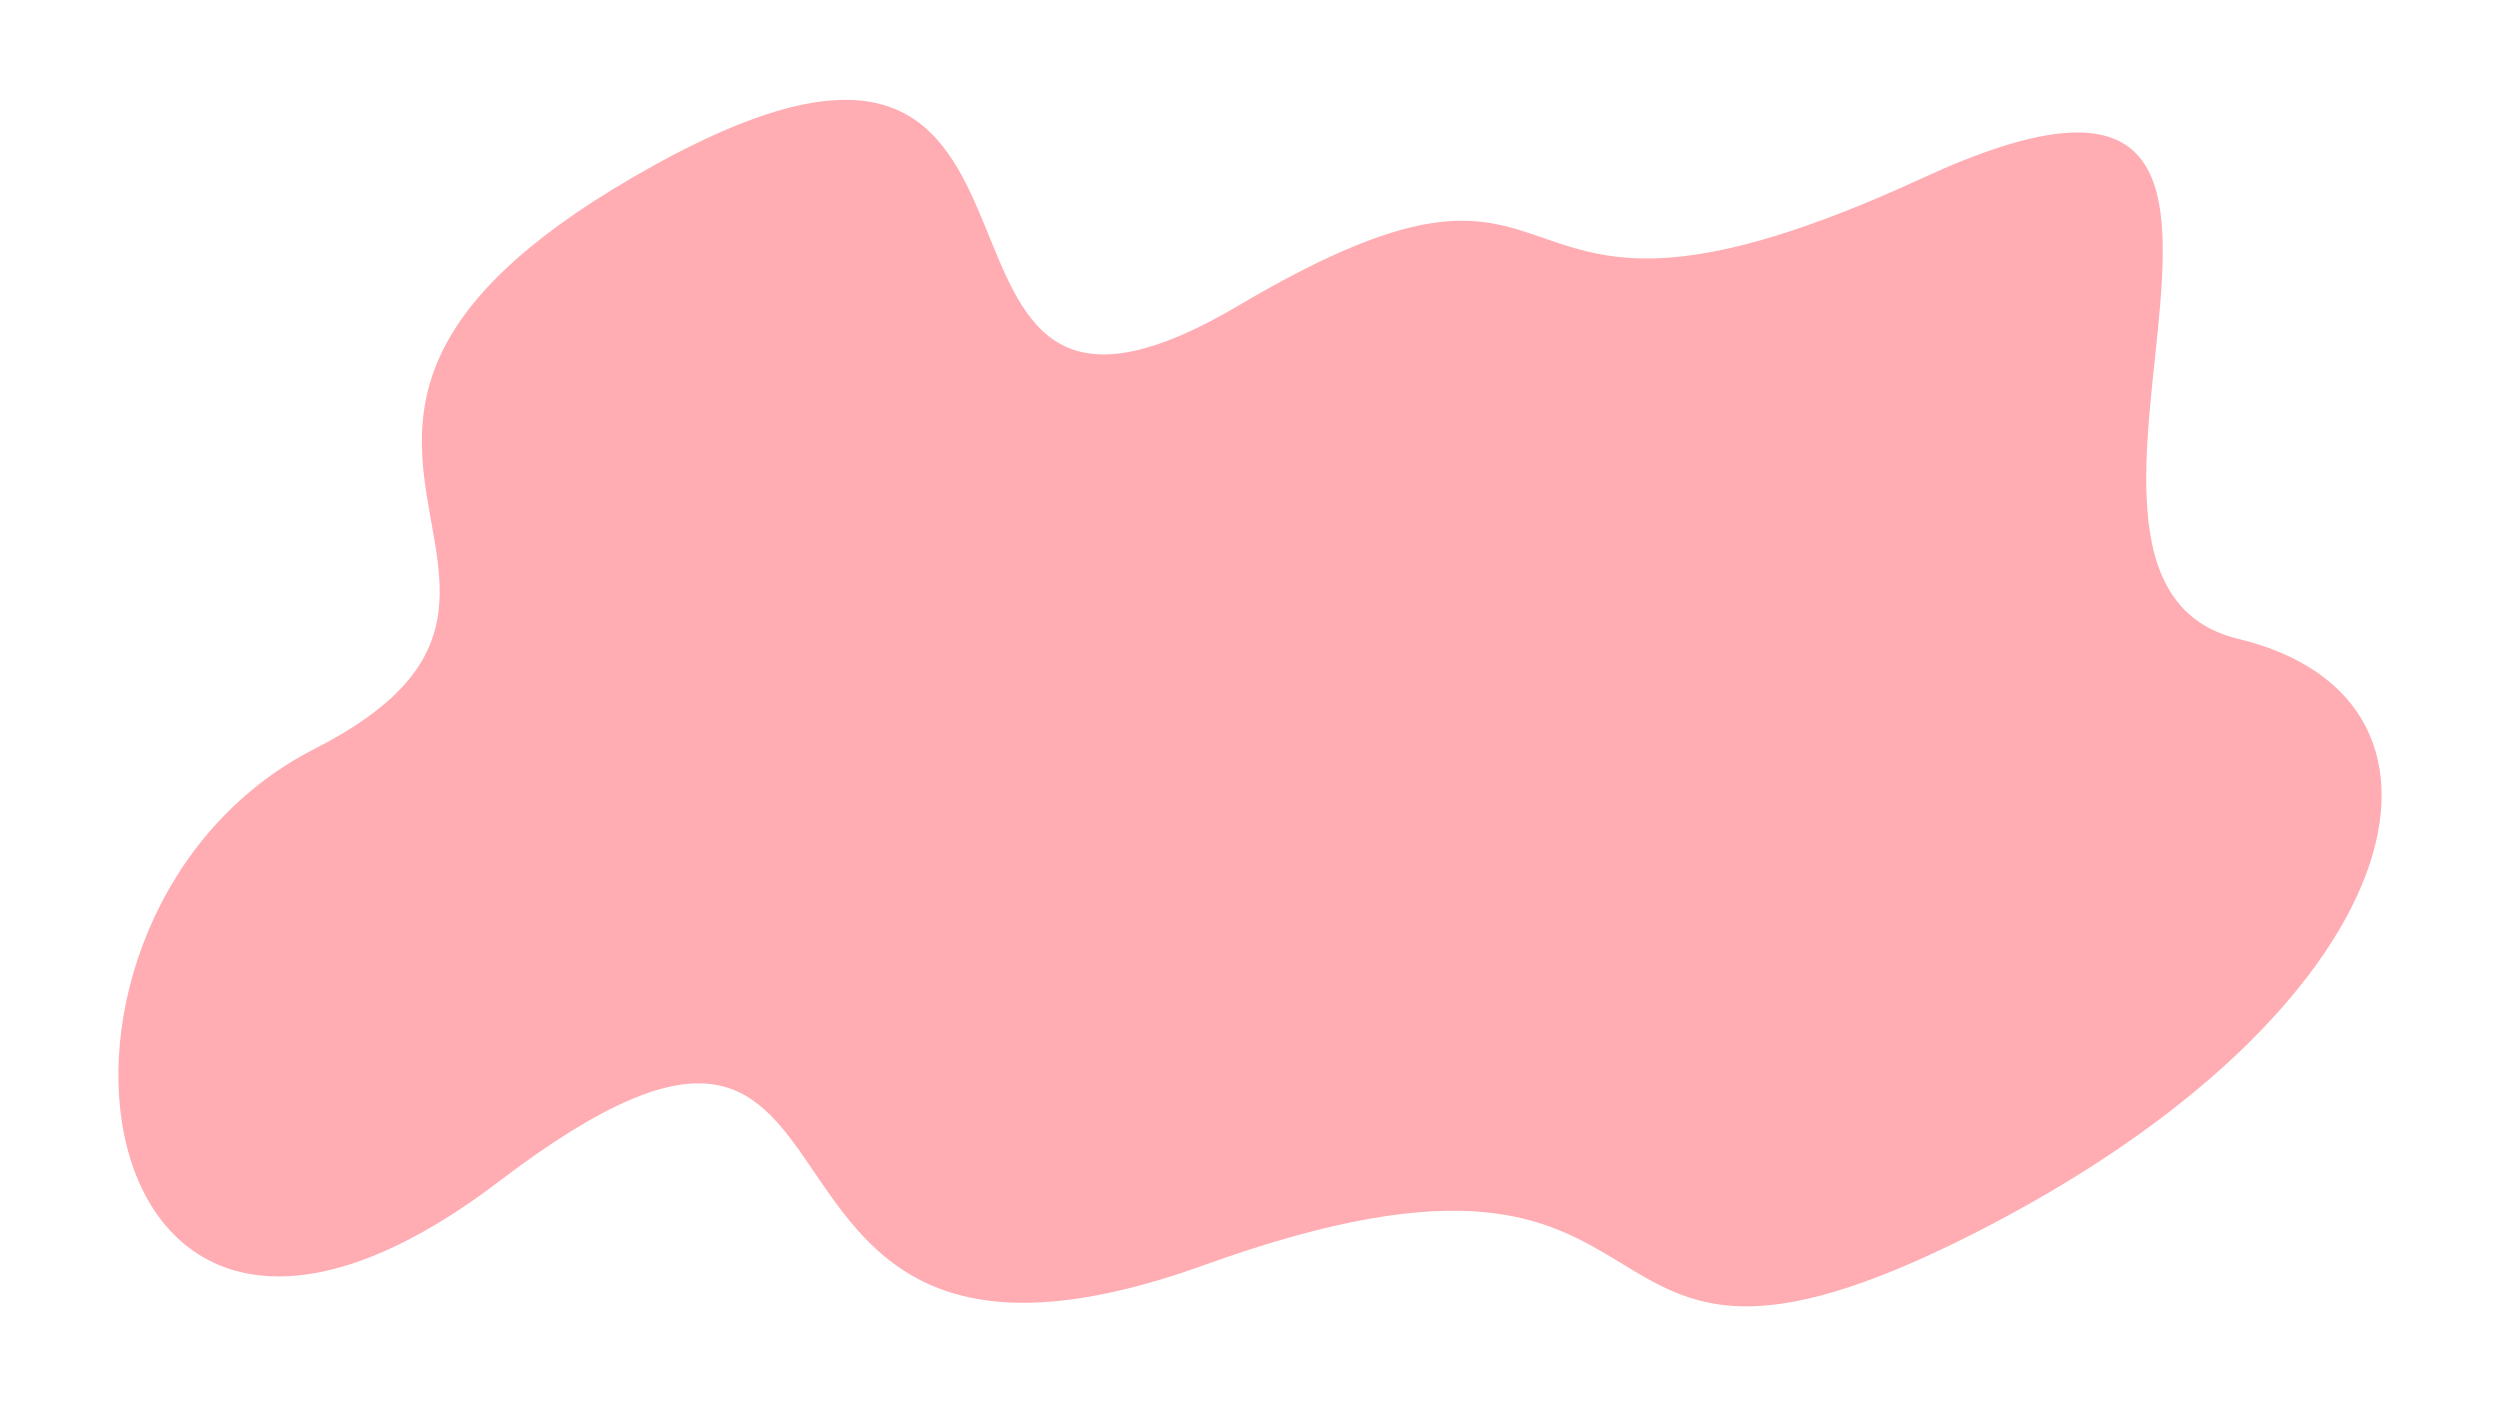 <svg width="1920" height="1080" viewBox="0 0 1920 1080" fill="none" xmlns="http://www.w3.org/2000/svg">
<g clip-path="url(#clip0_567_1700)">
<mask id="mask0_567_1700" style="mask-type:luminance" maskUnits="userSpaceOnUse" x="0" y="0" width="1920" height="1080">
<path d="M1920 0H0V1080H1920V0Z" fill="white"/>
</mask>
<g mask="url(#mask0_567_1700)">
<path d="M383.162 907.364C56.857 1155.61 -4.65 700.638 241.48 575.193C487.61 449.748 138.097 328.503 502.19 127.035C866.283 -74.433 661.878 405.422 950.972 234.771C1240.07 64.12 1118.49 301.847 1476.67 136.662C1834.85 -28.523 1523.97 443.674 1718.97 490.648C1913.98 537.622 1852.37 777.022 1514.93 947.816C1177.5 1118.61 1326.73 826.924 924.815 971.575C522.895 1116.23 709.468 659.124 383.162 907.364Z" fill="#FFACB3"/>
</g>
</g>
<defs>
<clipPath id="clip0_567_1700">
<rect width="1920" height="1080" fill="white"/>
</clipPath>
</defs>
</svg>

